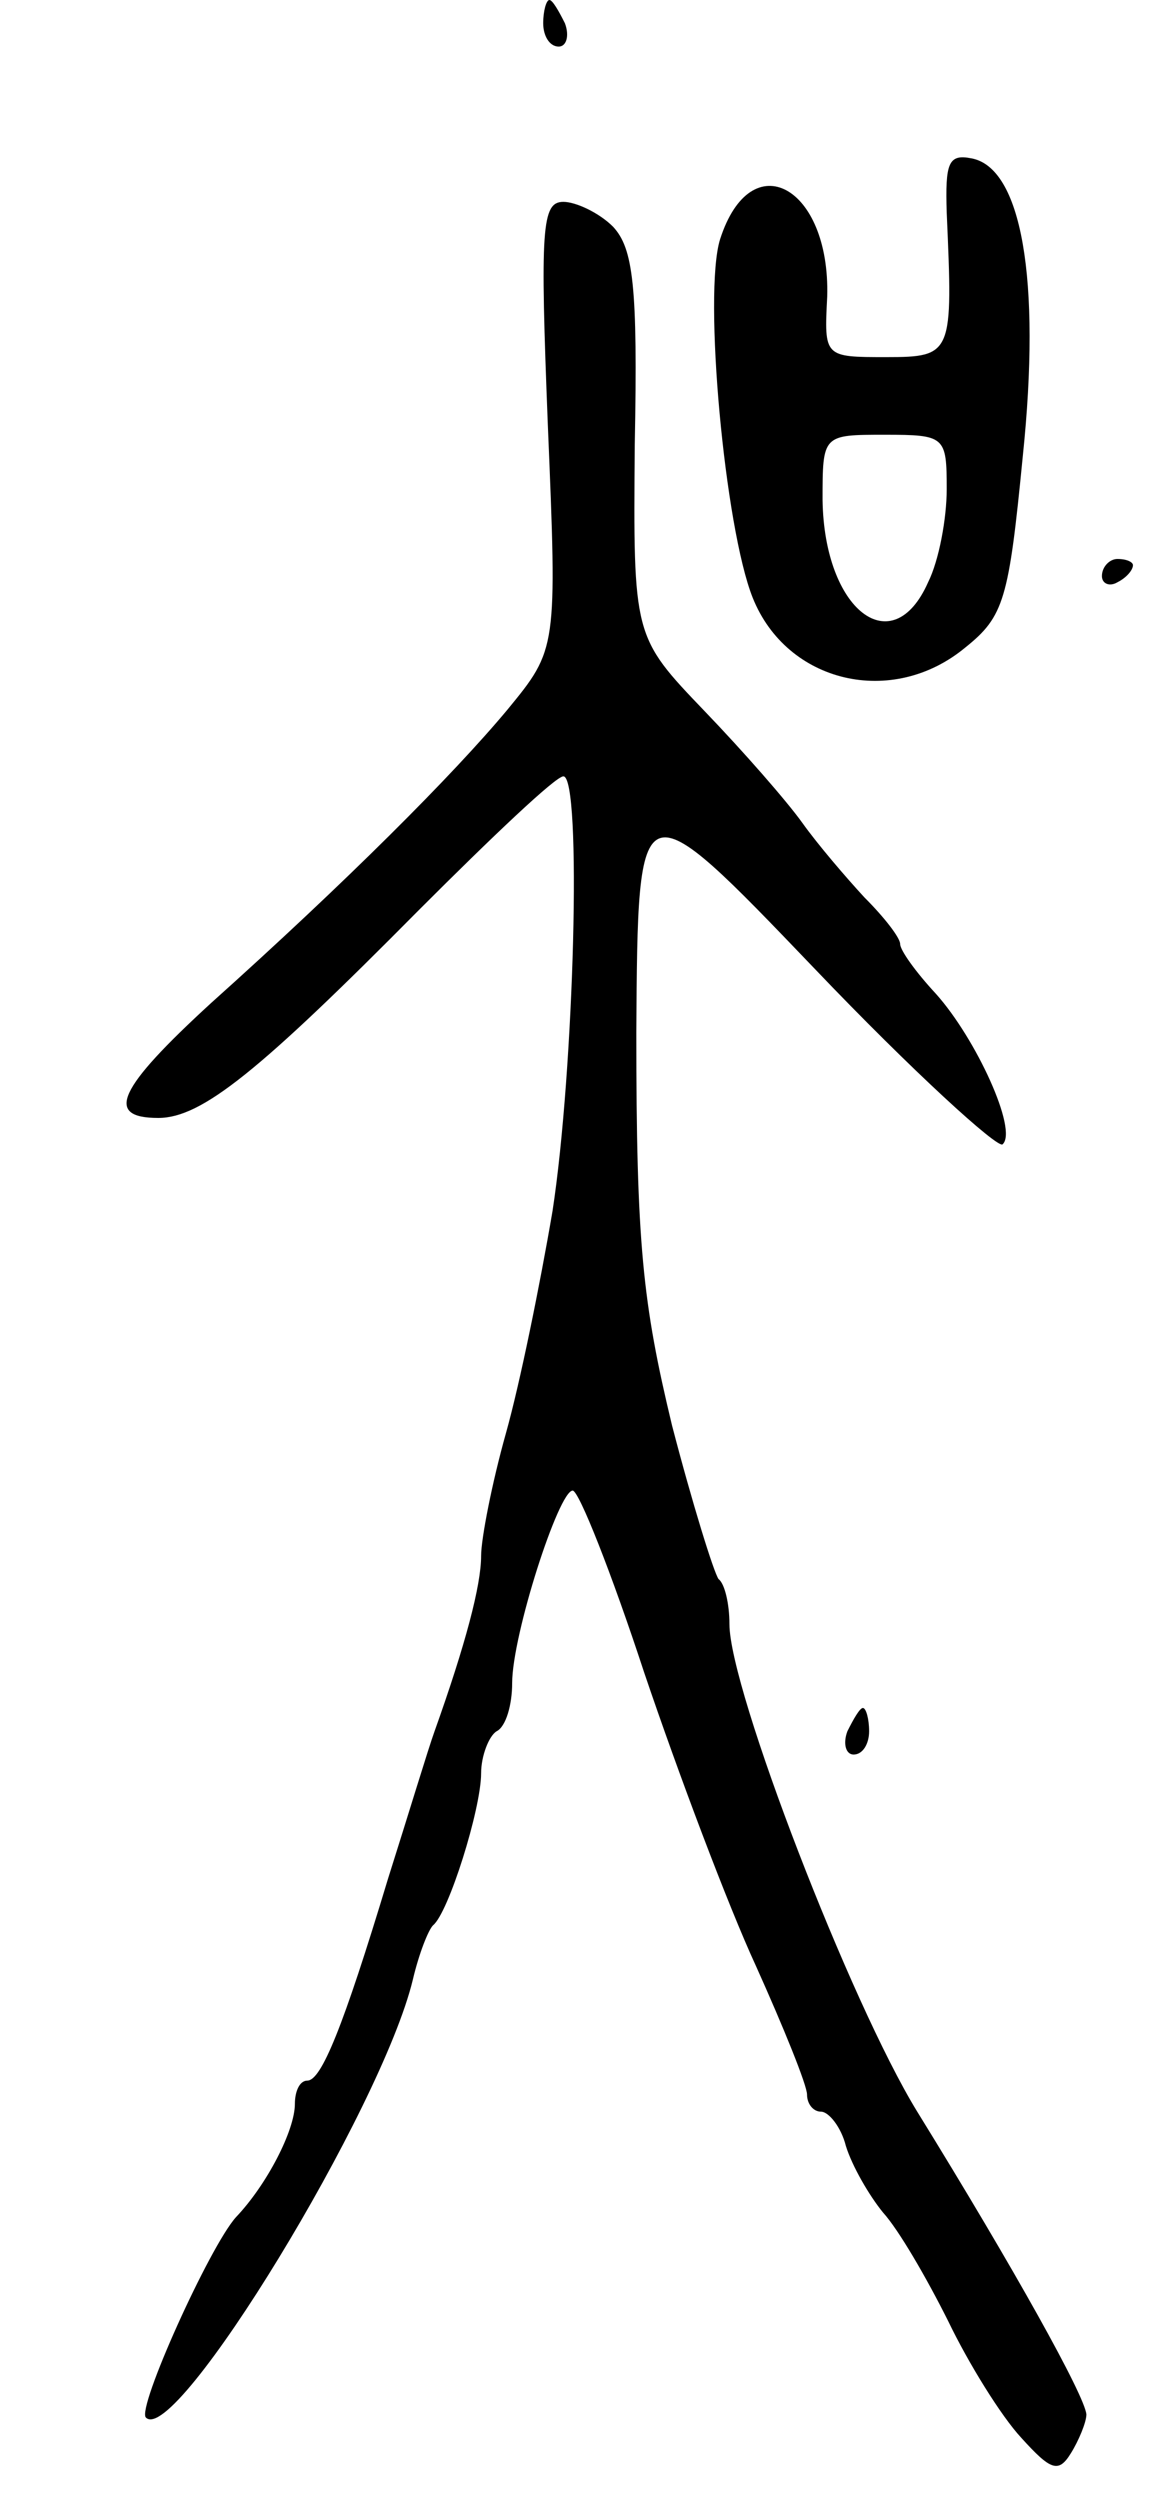 <svg version="1.0" xmlns="http://www.w3.org/2000/svg"
 width="75pt" height="161pt" viewBox="0 0 75 161"
 preserveAspectRatio="xMidYMid meet">
<g transform="translate(0,161) scale(0.1,-0.1)"
fill="#000000" stroke="none">
<path d="M350 1595 c0 -8 4 -15 10 -15 5 0 7 7 4 15 -4 8 -8 15 -10 15 -2 0
-4 -7 -4 -15z"/>
<path d="M610 1473 c4 -91 4 -93 -39 -93 -40 0 -40 0 -38 39 2 71 -49 99 -69
37 -11 -35 3 -186 21 -231 22 -55 90 -71 137 -32 25 20 28 31 37 123 12 115
-1 186 -33 192 -15 3 -17 -3 -16 -35z m0 -178 c0 -19 -5 -46 -12 -60 -23 -52
-67 -18 -68 53 0 42 0 42 40 42 39 0 40 -1 40 -35z"/>
<path d="M353 1336 c6 -144 6 -144 -26 -183 -35 -42 -104 -111 -191 -189 -60
-55 -69 -74 -34 -74 28 0 65 30 168 134 47 47 88 86 93 86 12 0 7 -189 -7
-280 -8 -47 -21 -111 -30 -143 -9 -32 -16 -68 -16 -79 0 -19 -10 -57 -30 -113
-4 -11 -17 -54 -30 -95 -29 -96 -43 -130 -52 -130 -5 0 -8 -7 -8 -15 0 -17
-18 -52 -38 -73 -17 -19 -64 -123 -58 -129 19 -19 152 199 172 282 4 17 10 32
13 35 10 8 31 75 31 98 0 11 5 24 10 27 6 3 10 17 10 31 0 31 30 124 39 124 4
0 25 -53 46 -117 22 -65 54 -150 72 -189 18 -40 33 -77 33 -83 0 -6 4 -11 9
-11 5 0 13 -10 16 -22 4 -13 15 -32 24 -43 10 -11 28 -42 42 -70 13 -27 34
-61 47 -75 19 -21 24 -23 32 -10 5 8 10 20 10 25 -1 12 -46 93 -109 195 -43
70 -121 272 -121 314 0 13 -3 26 -7 29 -3 4 -17 49 -30 99 -19 79 -23 117 -23
253 1 160 1 160 115 41 63 -66 118 -116 121 -113 10 9 -17 68 -43 97 -13 14
-23 28 -23 32 0 4 -10 17 -23 30 -12 13 -30 34 -40 48 -10 14 -38 46 -63 72
-46 48 -46 48 -45 172 2 102 -1 126 -14 140 -9 9 -24 16 -32 16 -14 0 -15 -17
-10 -144z"/>
<path d="M710 1239 c0 -5 5 -7 10 -4 6 3 10 8 10 11 0 2 -4 4 -10 4 -5 0 -10
-5 -10 -11z"/>
<path d="M546 495 c-3 -8 -1 -15 4 -15 6 0 10 7 10 15 0 8 -2 15 -4 15 -2 0
-6 -7 -10 -15z"/>
</g>
</svg>

